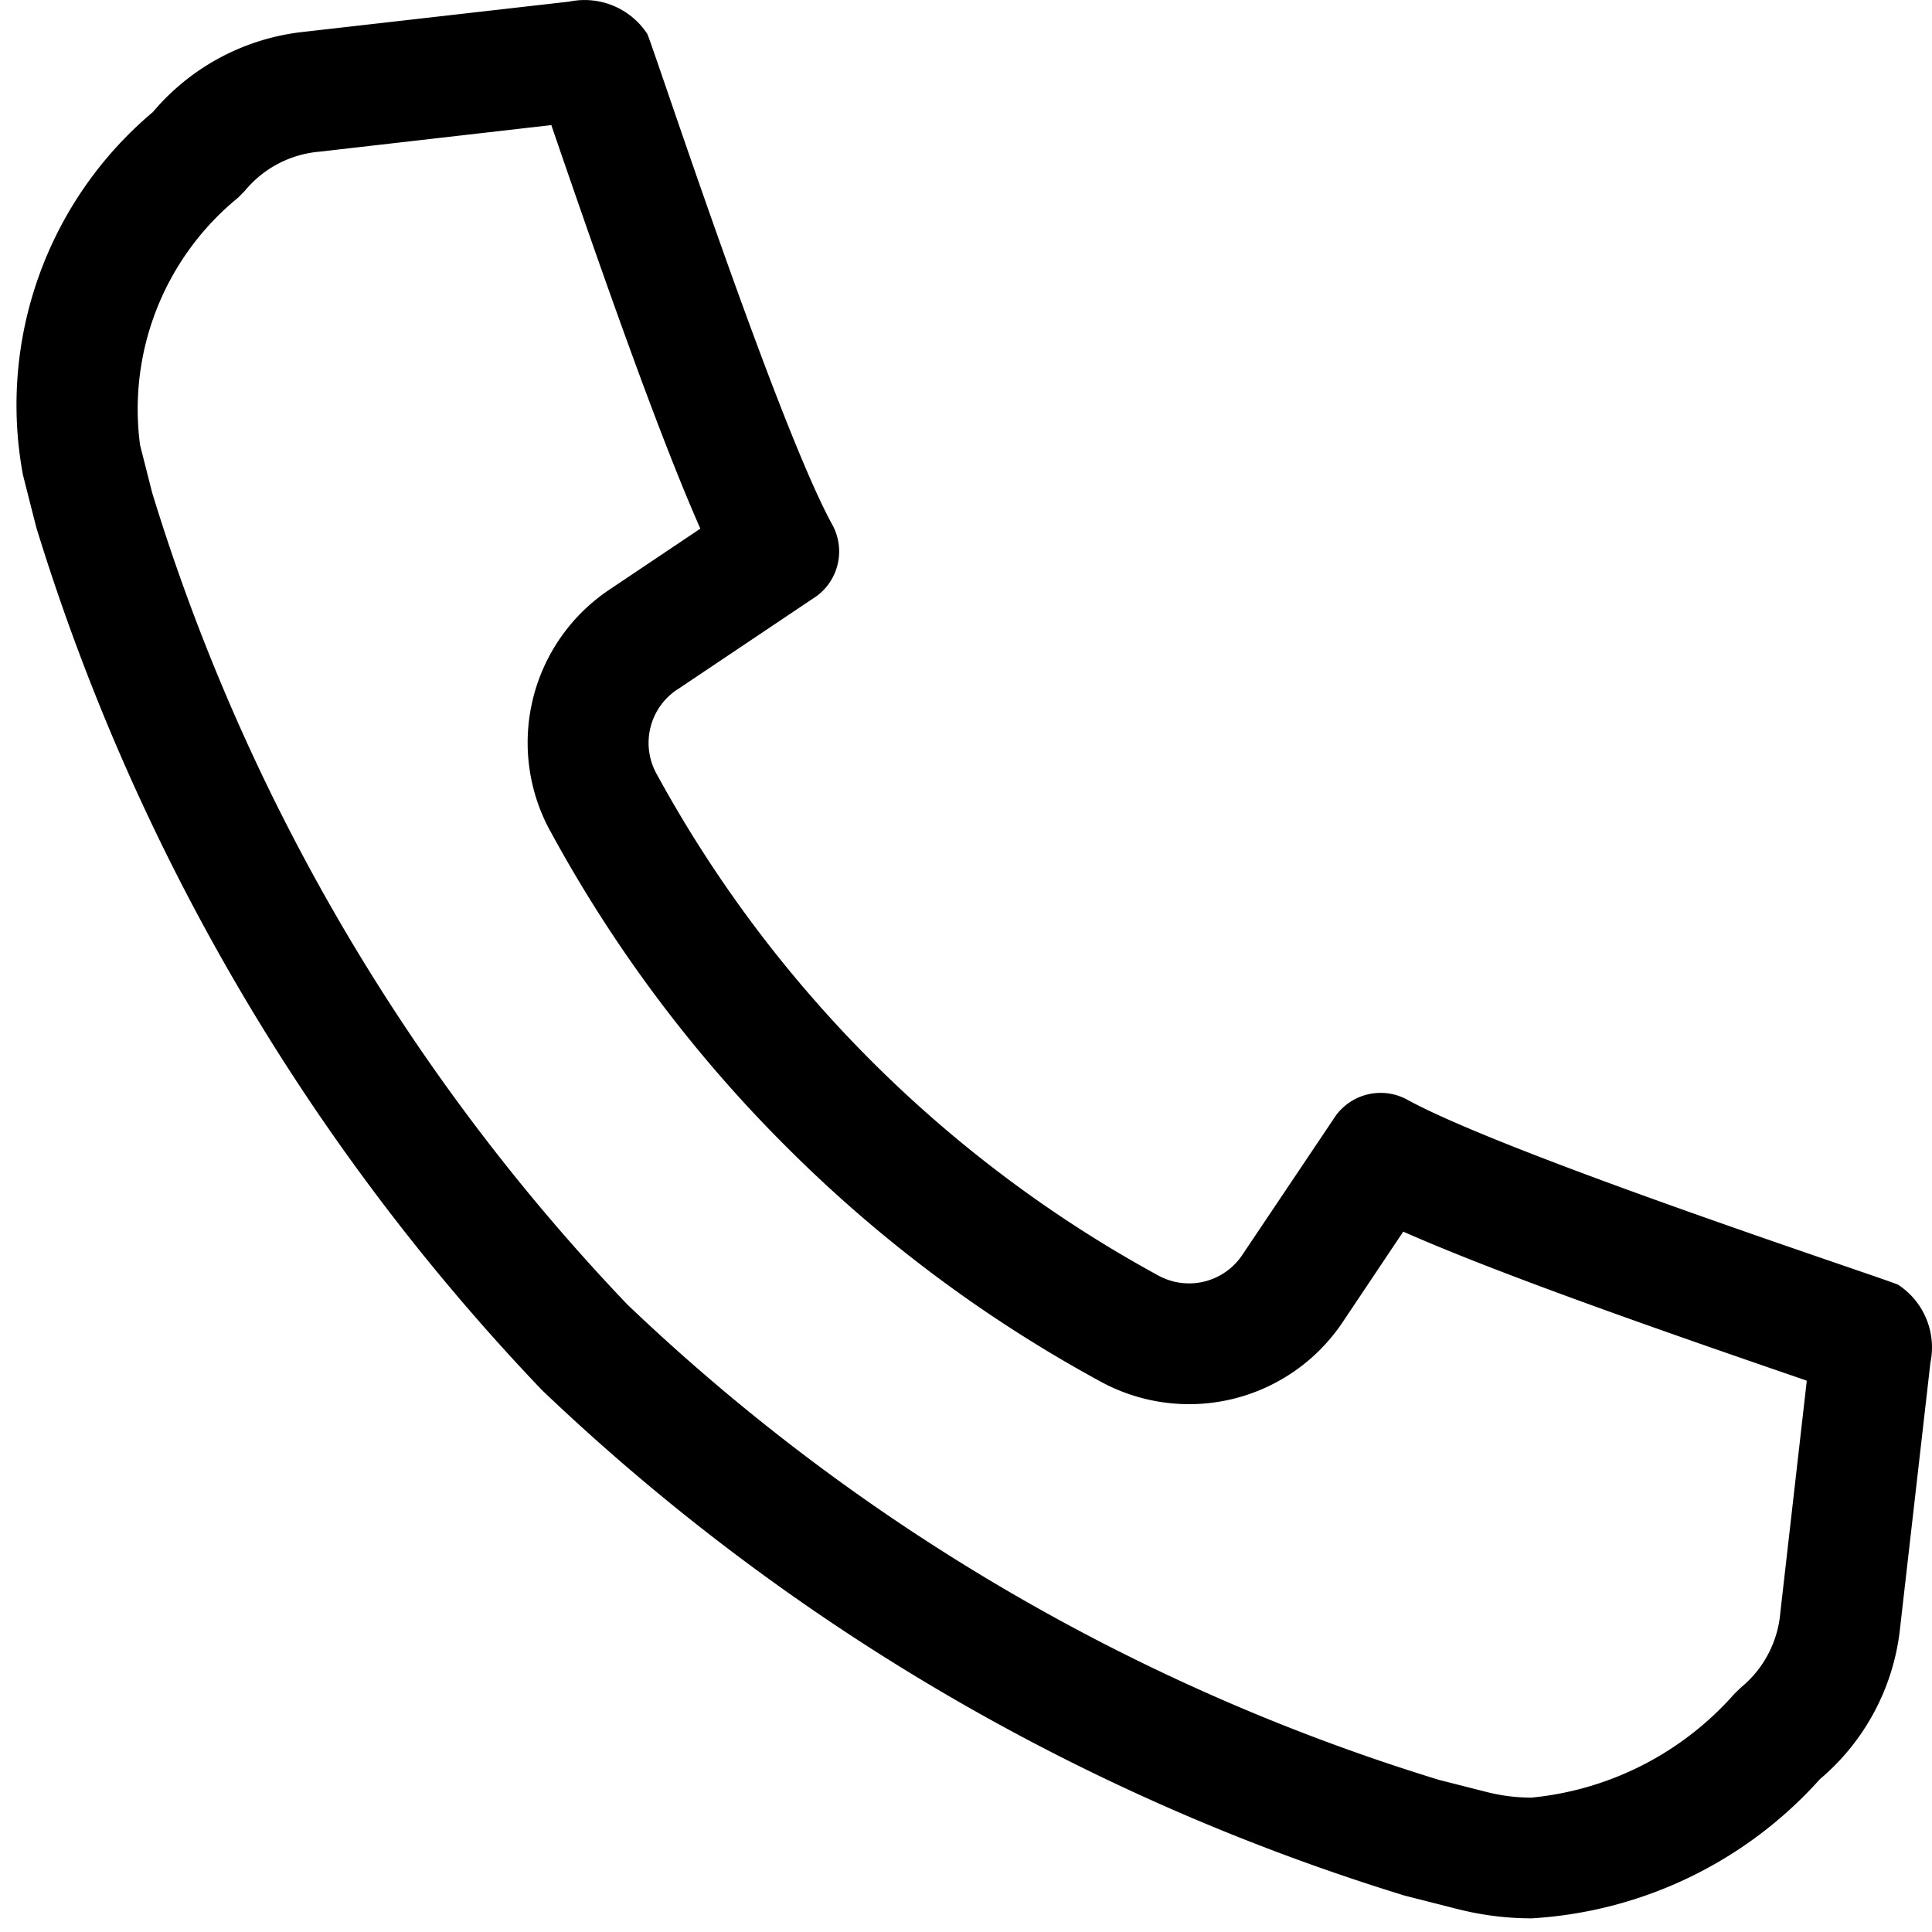 <svg xmlns="http://www.w3.org/2000/svg" viewBox="0 0 16 16"><path d="m5.607 5.712 1.157-.776a.46.46 0 0 0 .129-.59C6.43 3.503 5.392.33 5.36.28a.62.62 0 0 0-.643-.267l-2.23.254a1.9 1.9 0 0 0-1.221.661A3.17 3.17 0 0 0 .19 3.933l.11.433a18 18 0 0 0 4.188 7.146 18 18 0 0 0 7.146 4.187l.433.11a2.5 2.5 0 0 0 .616.078 3.48 3.48 0 0 0 2.389-1.153 1.9 1.9 0 0 0 .66-1.22l.255-2.23a.62.62 0 0 0-.267-.644c-.05-.032-3.223-1.07-4.066-1.533a.46.46 0 0 0-.59.13l-.776 1.156a.53.53 0 0 1-.694.171 10.4 10.4 0 0 1-4.158-4.158.53.53 0 0 1 .17-.694zm-1.05 1.17a11.3 11.3 0 0 0 1.95 2.61 11.3 11.3 0 0 0 2.612 1.952 1.53 1.53 0 0 0 2-.494l.502-.75c.77.34 2.034.785 3.316 1.225l.026.01-.219 1.919a.9.9 0 0 1-.325.62l-.055.053a2.57 2.57 0 0 1-1.68.86 1.5 1.5 0 0 1-.37-.046l-.394-.1a16.9 16.9 0 0 1-6.724-3.937A16.9 16.9 0 0 1 1.26 4.08l-.1-.394a2.26 2.26 0 0 1 .813-2.05l.054-.055a.9.9 0 0 1 .62-.325l1.919-.22.009.027c.44 1.282.885 2.545 1.225 3.315l-.75.503a1.525 1.525 0 0 0-.494 2z"/><path fill="none" d="M0 0h16v16H0z"/></svg>